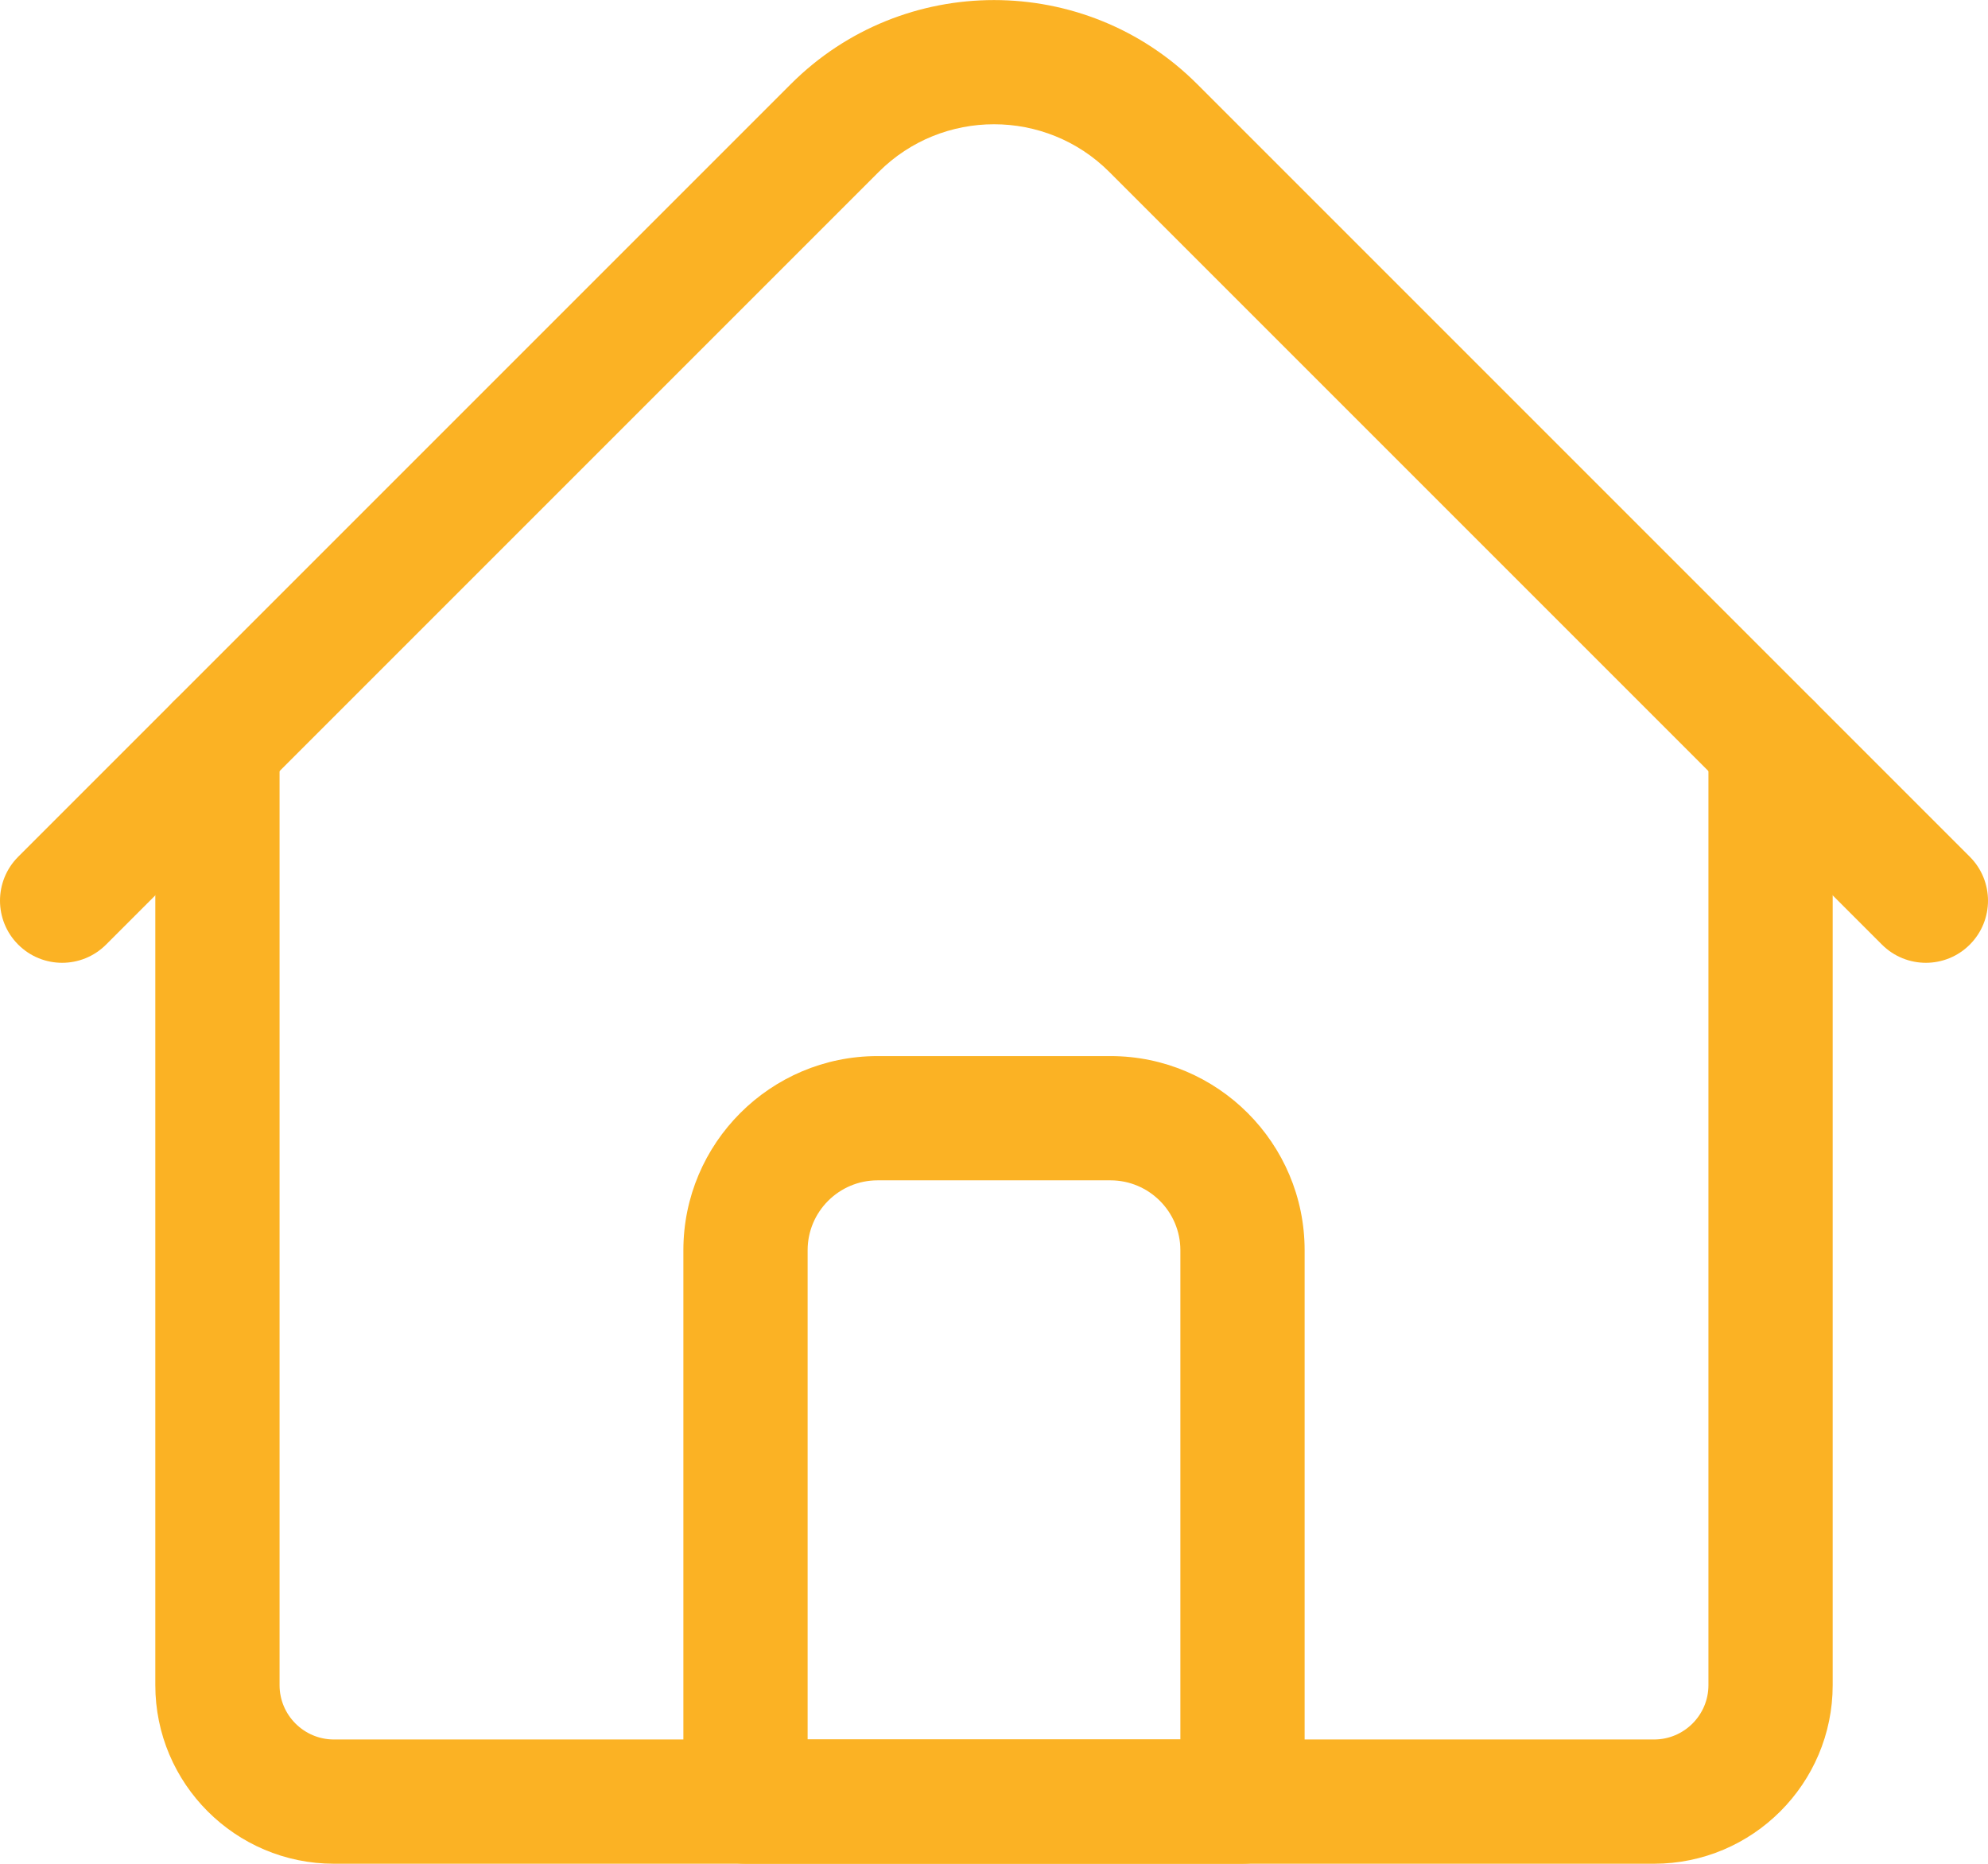 <svg width="512" height="480" viewBox="0 0 512 480" fill="none" xmlns="http://www.w3.org/2000/svg">
<path d="M426 479.983H86C60.636 479.983 40 459.348 40 433.983V191.963C40 183.127 47.163 175.963 56 175.963C64.837 175.963 72 183.127 72 191.963V433.983C72 441.703 78.28 447.983 86 447.983H426C433.72 447.983 440 441.703 440 433.983V191.963C440 183.127 447.163 175.963 456 175.963C464.837 175.963 472 183.127 472 191.963V433.983C472 459.347 451.365 479.983 426 479.983Z" fill="#FBB224"/>
<path d="M496 247.958C491.905 247.958 487.811 246.396 484.687 243.271L285.698 44.284C269.323 27.908 242.678 27.908 226.302 44.284L27.314 243.272C21.066 249.521 10.935 249.521 4.687 243.272C-1.562 237.024 -1.562 226.893 4.687 220.645L203.675 21.656C232.527 -7.196 279.474 -7.196 308.325 21.656L507.313 220.644C513.562 226.893 513.562 237.023 507.313 243.271C504.19 246.396 500.095 247.958 496 247.958V247.958Z" fill="#FBB224"/>
<path d="M320 479.983H192C183.163 479.983 176 472.819 176 463.983V321.983C176 294.413 198.43 271.983 226 271.983H286C313.57 271.983 336 294.413 336 321.983V463.983C336 472.819 328.837 479.983 320 479.983ZM208 447.983H304V321.983C304 312.058 295.925 303.983 286 303.983H226C216.075 303.983 208 312.058 208 321.983V447.983Z" fill="#FBB224"/>
</svg>
